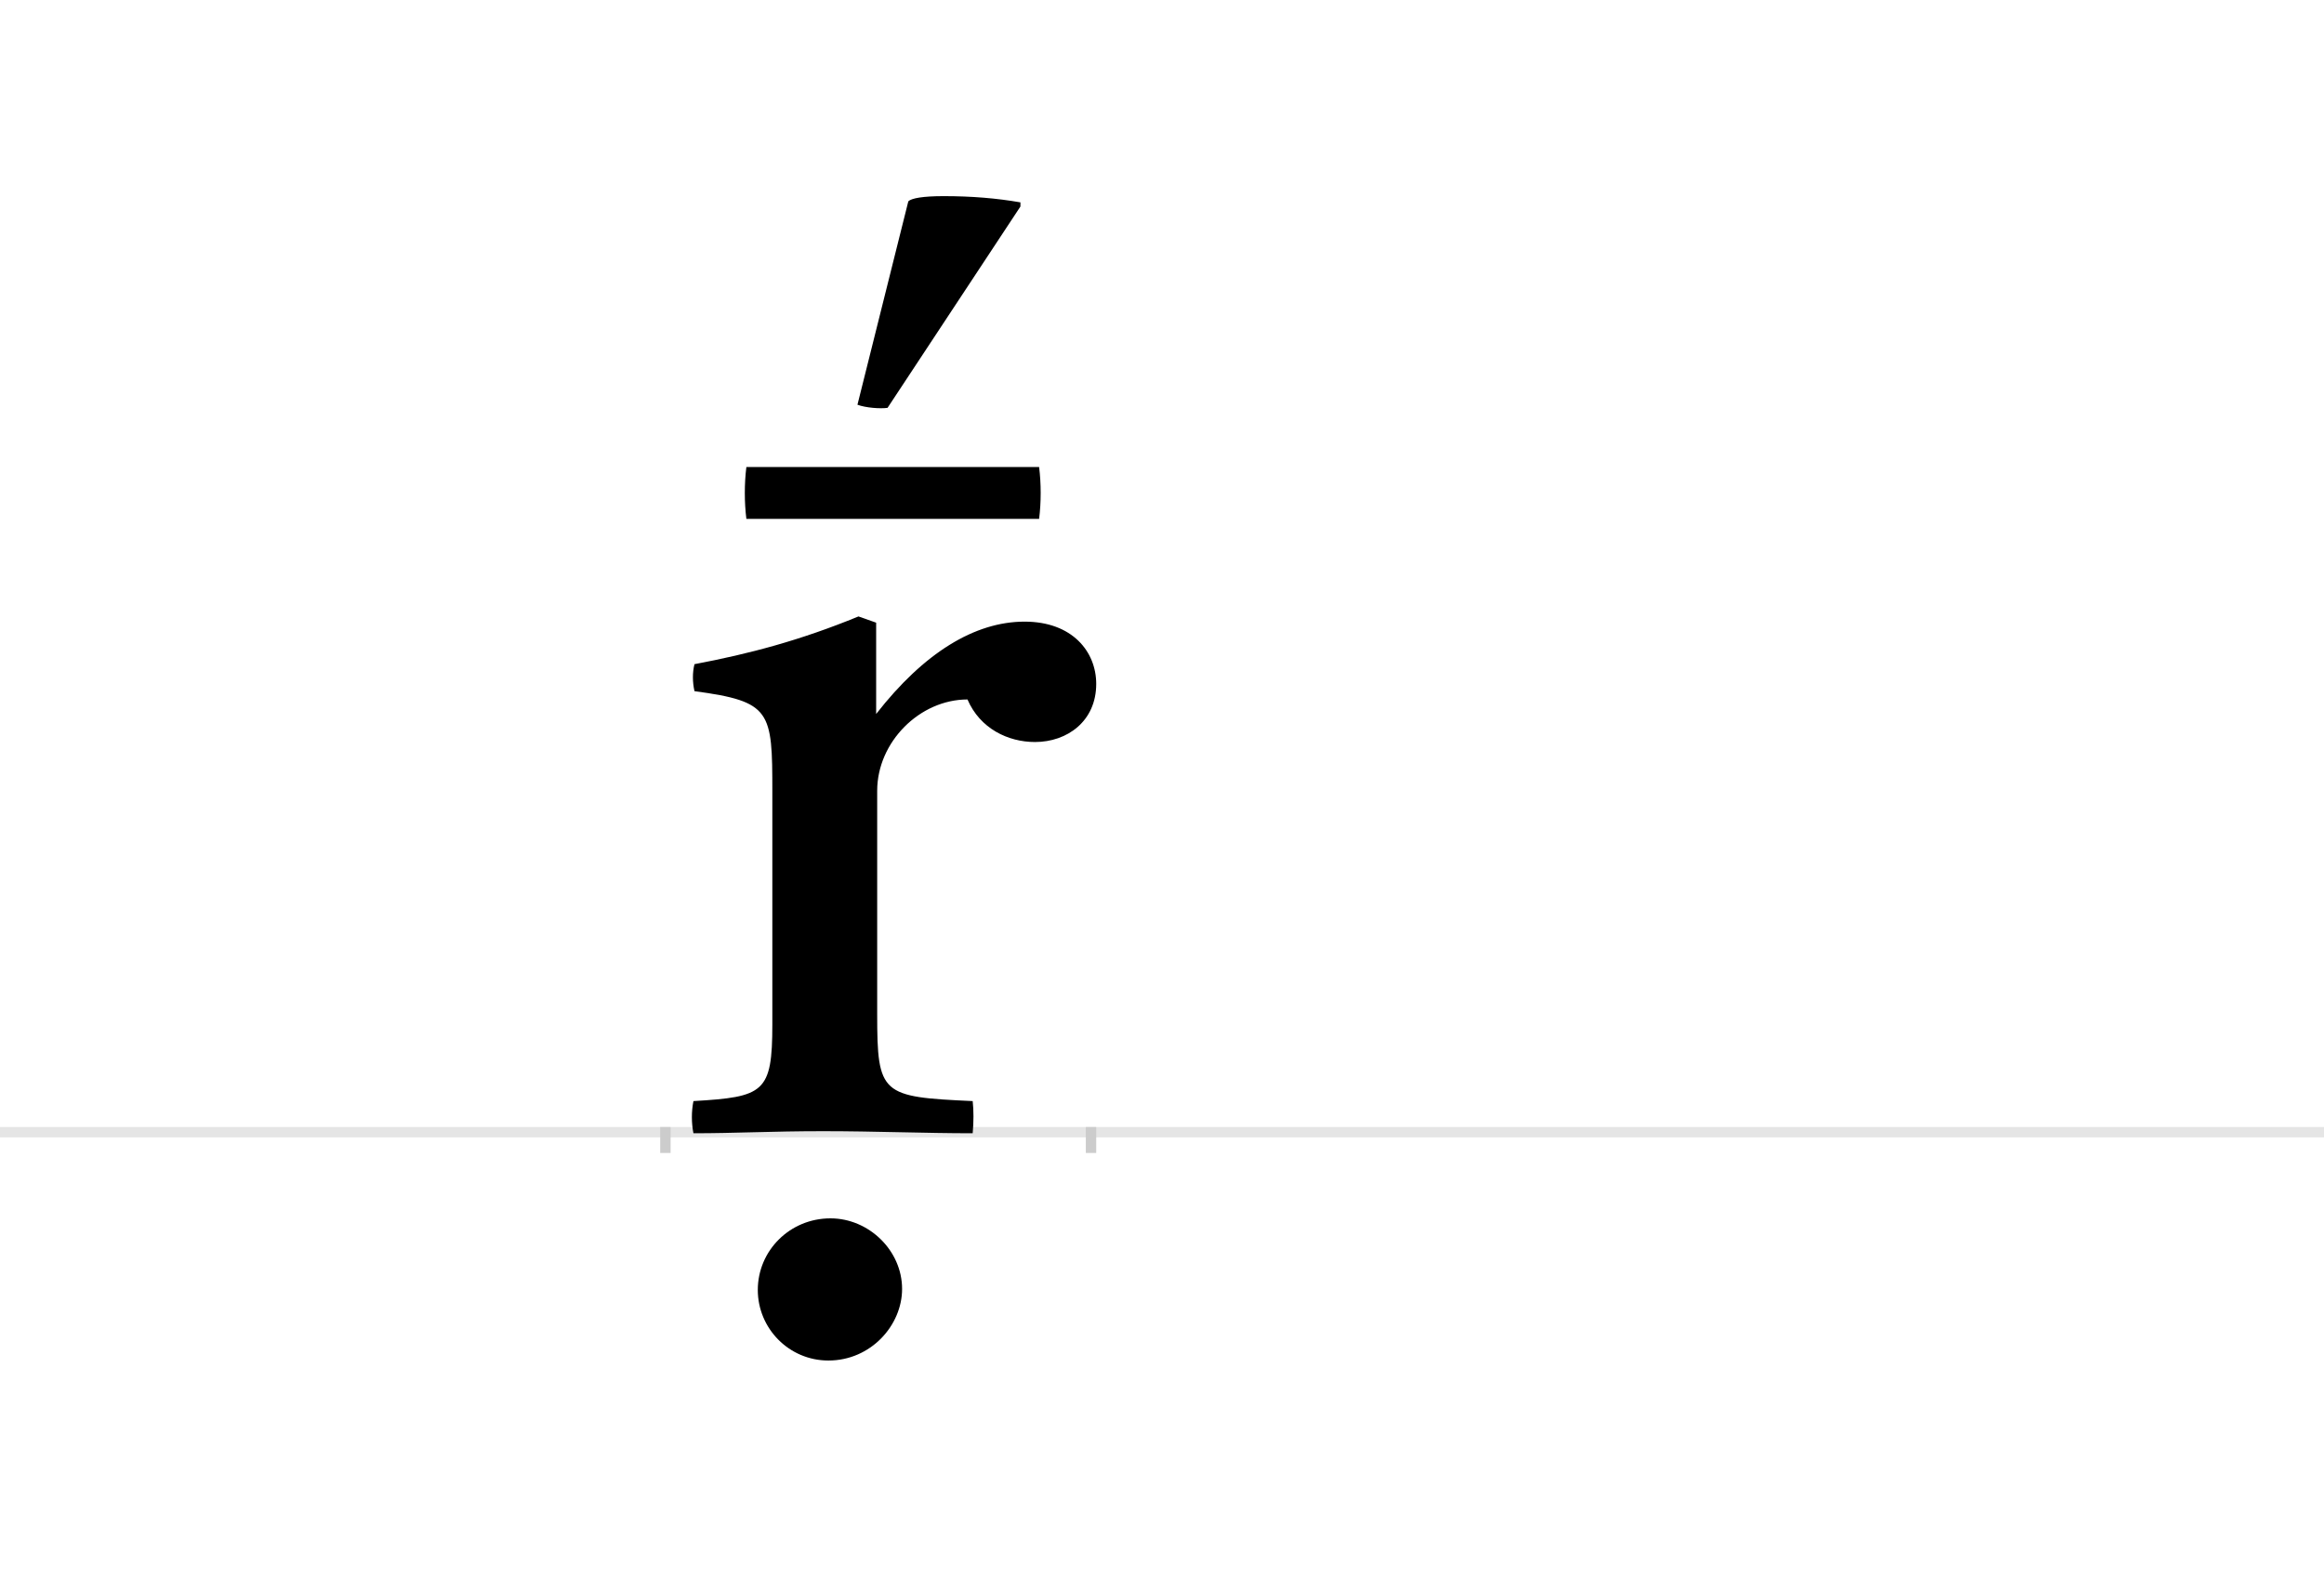 <?xml version="1.0" encoding="UTF-8"?>
<svg height="1521" version="1.1" width="2238.75" xmlns="http://www.w3.org/2000/svg" xmlns:xlink="http://www.w3.org/1999/xlink">
 <rect width="100%" height="100%" fill="#808080" stroke="none"/>
 <path d="M0,0 l2238.75,0 l0,1521 l-2238.75,0 Z M0,0" fill="rgb(255,255,255)" transform="matrix(1,0,0,-1,0,1521)"/>
 <path d="M0,0 l2238.75,0" fill="none" stroke="rgb(229,229,229)" stroke-width="10" transform="matrix(1,0,0,-1,0,1091)"/>
 <path d="M0,5 l0,-25" fill="none" stroke="rgb(204,204,204)" stroke-width="10" transform="matrix(1,0,0,-1,641,1091)"/>
 <path d="M0,5 l0,-25" fill="none" stroke="rgb(204,204,204)" stroke-width="10" transform="matrix(1,0,0,-1,1051,1091)"/>
 <path d="M186,497 c-56,-23,-105,-36,-158,-46 c-2,-8,-2,-17,0,-26 c74,-10,75,-19,75,-97 l0,-224 c0,-66,-8,-70,-76,-74 c-2,-10,-2,-21,0,-31 c41,0,75,2,125,2 c50,0,98,-2,144,-2 c1,11,1,22,0,31 c-88,4,-92,6,-92,84 l0,215 c0,47,41,88,87,88 c12,-28,39,-41,65,-41 c31,0,59,20,59,56 c0,31,-23,60,-69,60 c-48,0,-97,-30,-143,-89 l0,88 Z M89,-152 c0,-37,30,-68,68,-68 c41,0,71,34,71,69 c0,37,-32,68,-69,68 c-39,0,-70,-31,-70,-69 Z M78,641 c-2,-16,-2,-34,0,-50 l282,0 c2,16,2,34,0,50 Z M342,896 c-23,4,-47,6,-74,6 c-20,0,-31,-2,-34,-5 l-49,-196 c8,-3,22,-4,29,-3 l128,194 Z M342,896" fill="rgb(0,0,0)" transform="matrix(1,0,0,-1,641,1091)"/>
</svg>